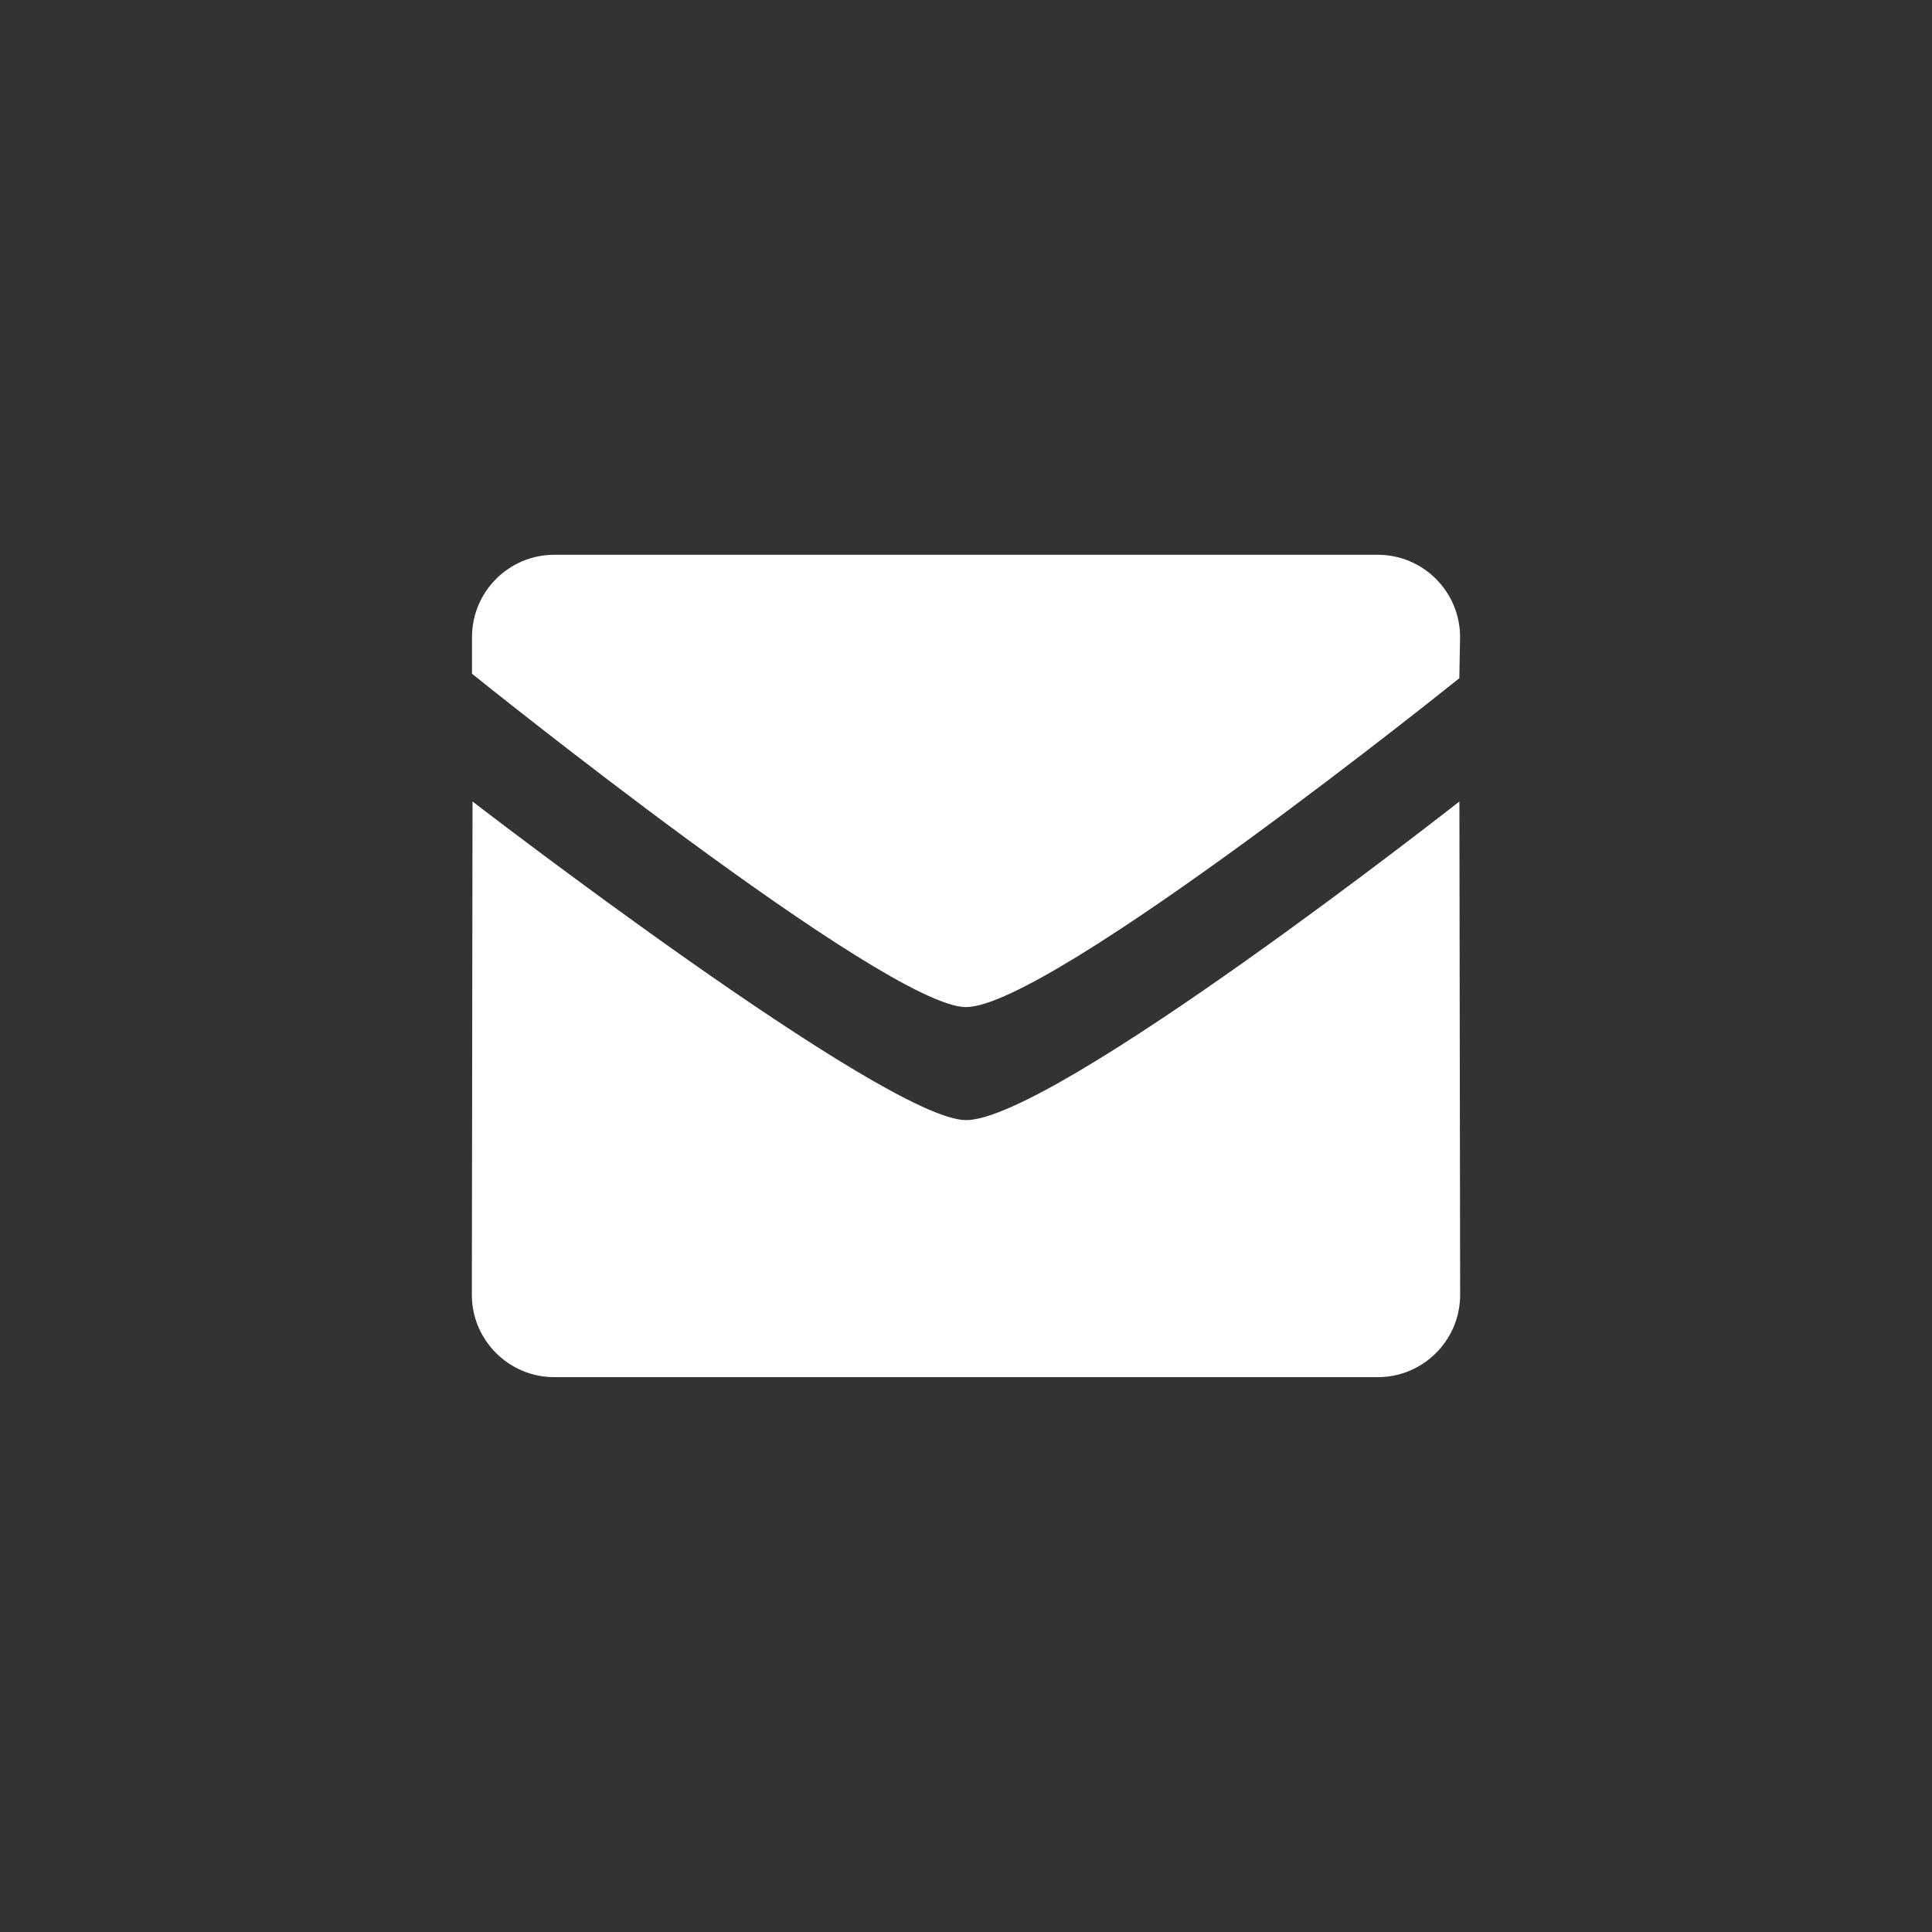 <?xml version="1.0" encoding="utf-8"?>
<!-- Generator: Adobe Illustrator 16.0.0, SVG Export Plug-In . SVG Version: 6.00 Build 0)  -->
<!DOCTYPE svg PUBLIC "-//W3C//DTD SVG 1.1//EN" "http://www.w3.org/Graphics/SVG/1.1/DTD/svg11.dtd">
<svg version="1.1" id="Layer_1" xmlns="http://www.w3.org/2000/svg" xmlns:xlink="http://www.w3.org/1999/xlink" x="0px" y="0px"
	 width="26px" height="26px" viewBox="0 0 26 26" enable-background="new 0 0 26 26" xml:space="preserve">
<rect x="0" y="0" width="26" height="26" fill="#333333" stroke="none"/>
<path fill="#FFFFFF" d="M13,13.553c-1.08,0-6.648-4.486-6.648-4.486V8.573c0-0.611,0.497-1.107,1.107-1.107h11.083
	c0.611,0,1.107,0.497,1.107,1.107l-0.01,0.554C19.64,9.127,14.133,13.553,13,13.553z M13,15.074c1.185,0,6.64-4.288,6.64-4.288
	l0.01,6.64c0,0.609-0.496,1.107-1.107,1.107H7.458c-0.611,0-1.108-0.498-1.108-1.107l0.009-6.64
	C6.359,10.786,11.92,15.074,13,15.074z"/>
</svg>
